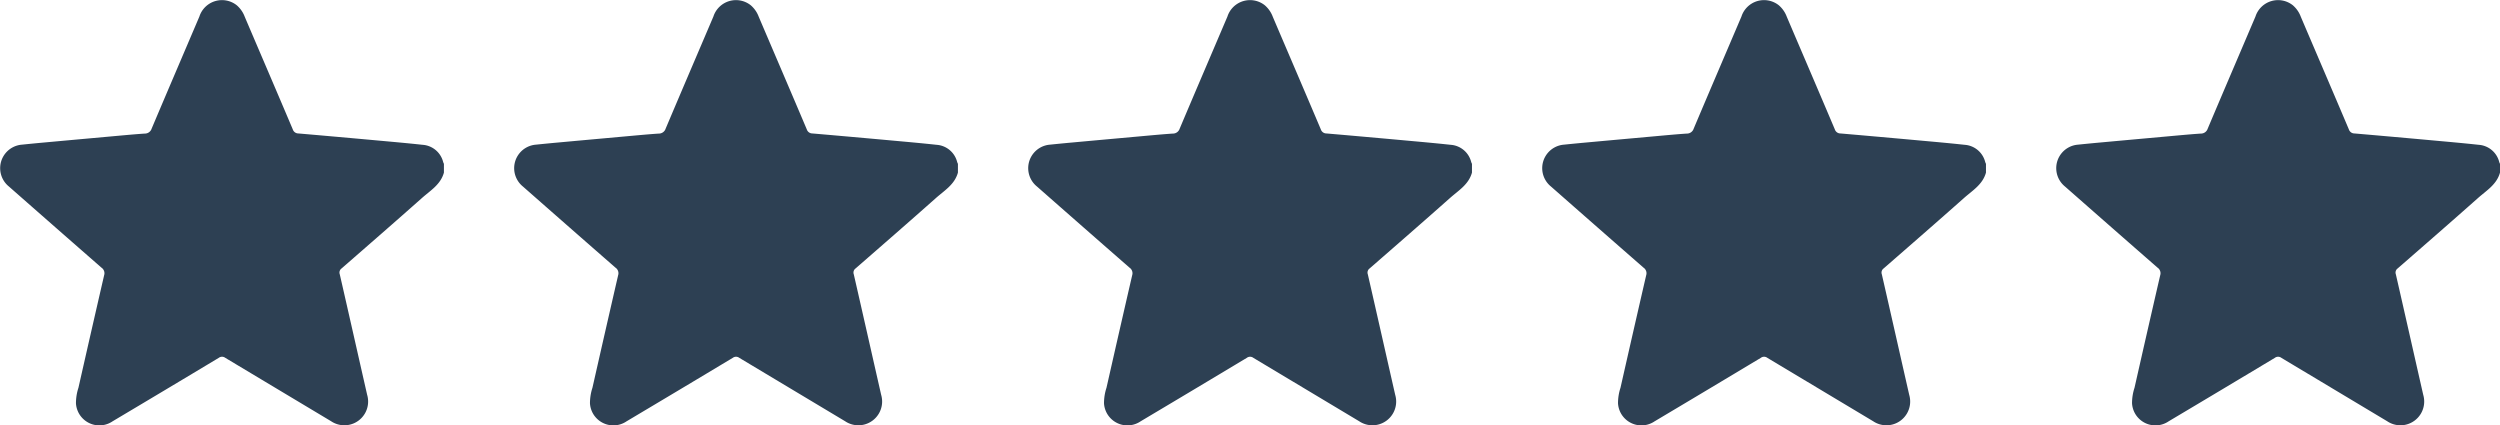 <svg xmlns="http://www.w3.org/2000/svg" xmlns:xlink="http://www.w3.org/1999/xlink" width="138.627" height="23.594" viewBox="0 0 138.627 23.594">
  <defs>
    <clipPath id="clip-path">
      <rect id="Rectangle_22" data-name="Rectangle 22" width="24.616" height="23.594" fill="#2d4053"/>
    </clipPath>
  </defs>
  <g id="Group_6197" data-name="Group 6197" transform="translate(0)">
    <g id="Group_27" data-name="Group 27" transform="translate(0)">
      <g id="Group_3" data-name="Group 3" clip-path="url(#clip-path)">
        <path id="Path_374" data-name="Path 374" d="M24.616,9.57c-.184.669-.761,1-1.231,1.421-1.473,1.308-2.959,2.6-4.444,3.894a.283.283,0,0,0-.1.327c.51,2.226,1.011,4.454,1.518,6.681a1.317,1.317,0,0,1-2,1.464q-2.932-1.756-5.864-3.513a.3.3,0,0,0-.366,0q-2.94,1.766-5.888,3.519a1.3,1.3,0,0,1-2.029-1A2.775,2.775,0,0,1,4.35,21.5q.705-3.119,1.424-6.236a.373.373,0,0,0-.148-.423Q3.055,12.595.494,10.342a1.308,1.308,0,0,1,.715-2.32q.668-.069,1.338-.129,1.816-.166,3.633-.33c.614-.055,1.227-.114,1.842-.156a.393.393,0,0,0,.386-.273C9.285,5.059,10.173,2.99,11.056.918A1.317,1.317,0,0,1,13.13.294a1.563,1.563,0,0,1,.444.644c.887,2.079,1.78,4.155,2.661,6.236a.325.325,0,0,0,.315.226q2.248.194,4.5.4c.8.072,1.594.144,2.389.23a1.264,1.264,0,0,1,1.135.957,1.139,1.139,0,0,0,.046.107Z" transform="translate(0 0)" fill="#2d4053"/>
      </g>
    </g>
    <g id="Group_28" data-name="Group 28" transform="translate(28.502)">
      <g id="Group_3-2" data-name="Group 3" clip-path="url(#clip-path)">
        <path id="Path_374-2" data-name="Path 374" d="M24.616,9.57c-.184.669-.761,1-1.231,1.421-1.473,1.308-2.959,2.6-4.444,3.894a.283.283,0,0,0-.1.327c.51,2.226,1.011,4.454,1.518,6.681a1.317,1.317,0,0,1-2,1.464q-2.932-1.756-5.864-3.513a.3.3,0,0,0-.366,0q-2.94,1.766-5.888,3.519a1.3,1.3,0,0,1-2.029-1A2.775,2.775,0,0,1,4.35,21.5q.705-3.119,1.424-6.236a.373.373,0,0,0-.148-.423Q3.055,12.595.494,10.342a1.308,1.308,0,0,1,.715-2.32q.668-.069,1.338-.129,1.816-.166,3.633-.33c.614-.055,1.227-.114,1.842-.156a.393.393,0,0,0,.386-.273C9.285,5.059,10.173,2.99,11.056.918A1.317,1.317,0,0,1,13.13.294a1.563,1.563,0,0,1,.444.644c.887,2.079,1.78,4.155,2.661,6.236a.325.325,0,0,0,.315.226q2.248.194,4.5.4c.8.072,1.594.144,2.389.23a1.264,1.264,0,0,1,1.135.957,1.139,1.139,0,0,0,.046.107Z" transform="translate(0 0)" fill="#2d4053"/>
      </g>
    </g>
    <g id="Group_29" data-name="Group 29" transform="translate(57.006)">
      <g id="Group_3-3" data-name="Group 3" clip-path="url(#clip-path)">
        <path id="Path_374-3" data-name="Path 374" d="M24.616,9.57c-.184.669-.761,1-1.231,1.421-1.473,1.308-2.959,2.6-4.444,3.894a.283.283,0,0,0-.1.327c.51,2.226,1.011,4.454,1.518,6.681a1.317,1.317,0,0,1-2,1.464q-2.932-1.756-5.864-3.513a.3.3,0,0,0-.366,0q-2.94,1.766-5.888,3.519a1.3,1.3,0,0,1-2.029-1A2.775,2.775,0,0,1,4.35,21.5q.705-3.119,1.424-6.236a.373.373,0,0,0-.148-.423Q3.055,12.595.494,10.342a1.308,1.308,0,0,1,.715-2.32q.668-.069,1.338-.129,1.816-.166,3.633-.33c.614-.055,1.227-.114,1.842-.156a.393.393,0,0,0,.386-.273C9.285,5.059,10.173,2.99,11.056.918A1.317,1.317,0,0,1,13.13.294a1.563,1.563,0,0,1,.444.644c.887,2.079,1.78,4.155,2.661,6.236a.325.325,0,0,0,.315.226q2.248.194,4.5.4c.8.072,1.594.144,2.389.23a1.264,1.264,0,0,1,1.135.957,1.139,1.139,0,0,0,.046.107Z" transform="translate(0 0)" fill="#2d4053"/>
      </g>
    </g>
    <g id="Group_30" data-name="Group 30" transform="translate(85.508)">
      <g id="Group_3-4" data-name="Group 3" clip-path="url(#clip-path)">
        <path id="Path_374-4" data-name="Path 374" d="M24.616,9.57c-.184.669-.761,1-1.231,1.421-1.473,1.308-2.959,2.6-4.444,3.894a.283.283,0,0,0-.1.327c.51,2.226,1.011,4.454,1.518,6.681a1.317,1.317,0,0,1-2,1.464q-2.932-1.756-5.864-3.513a.3.3,0,0,0-.366,0q-2.94,1.766-5.888,3.519a1.3,1.3,0,0,1-2.029-1A2.775,2.775,0,0,1,4.35,21.5q.705-3.119,1.424-6.236a.373.373,0,0,0-.148-.423Q3.055,12.595.494,10.342a1.308,1.308,0,0,1,.715-2.32q.668-.069,1.338-.129,1.816-.166,3.633-.33c.614-.055,1.227-.114,1.842-.156a.393.393,0,0,0,.386-.273C9.285,5.059,10.173,2.99,11.056.918A1.317,1.317,0,0,1,13.13.294a1.563,1.563,0,0,1,.444.644c.887,2.079,1.78,4.155,2.661,6.236a.325.325,0,0,0,.315.226q2.248.194,4.5.4c.8.072,1.594.144,2.389.23a1.264,1.264,0,0,1,1.135.957,1.139,1.139,0,0,0,.046.107Z" transform="translate(0 0)" fill="#2d4053"/>
      </g>
    </g>
    <g id="Group_31" data-name="Group 31" transform="translate(114.011)">
      <g id="Group_3-5" data-name="Group 3" clip-path="url(#clip-path)">
        <path id="Path_374-5" data-name="Path 374" d="M24.616,9.57c-.184.669-.761,1-1.231,1.421-1.473,1.308-2.959,2.6-4.444,3.894a.283.283,0,0,0-.1.327c.51,2.226,1.011,4.454,1.518,6.681a1.317,1.317,0,0,1-2,1.464q-2.932-1.756-5.864-3.513a.3.3,0,0,0-.366,0q-2.94,1.766-5.888,3.519a1.3,1.3,0,0,1-2.029-1A2.775,2.775,0,0,1,4.35,21.5q.705-3.119,1.424-6.236a.373.373,0,0,0-.148-.423Q3.055,12.595.494,10.342a1.308,1.308,0,0,1,.715-2.32q.668-.069,1.338-.129,1.816-.166,3.633-.33c.614-.055,1.227-.114,1.842-.156a.393.393,0,0,0,.386-.273C9.285,5.059,10.173,2.99,11.056.918A1.317,1.317,0,0,1,13.13.294a1.563,1.563,0,0,1,.444.644c.887,2.079,1.78,4.155,2.661,6.236a.325.325,0,0,0,.315.226q2.248.194,4.5.4c.8.072,1.594.144,2.389.23a1.264,1.264,0,0,1,1.135.957,1.139,1.139,0,0,0,.046.107Z" transform="translate(0 0)" fill="#2d4053"/>
      </g>
    </g>
  </g>
</svg>
